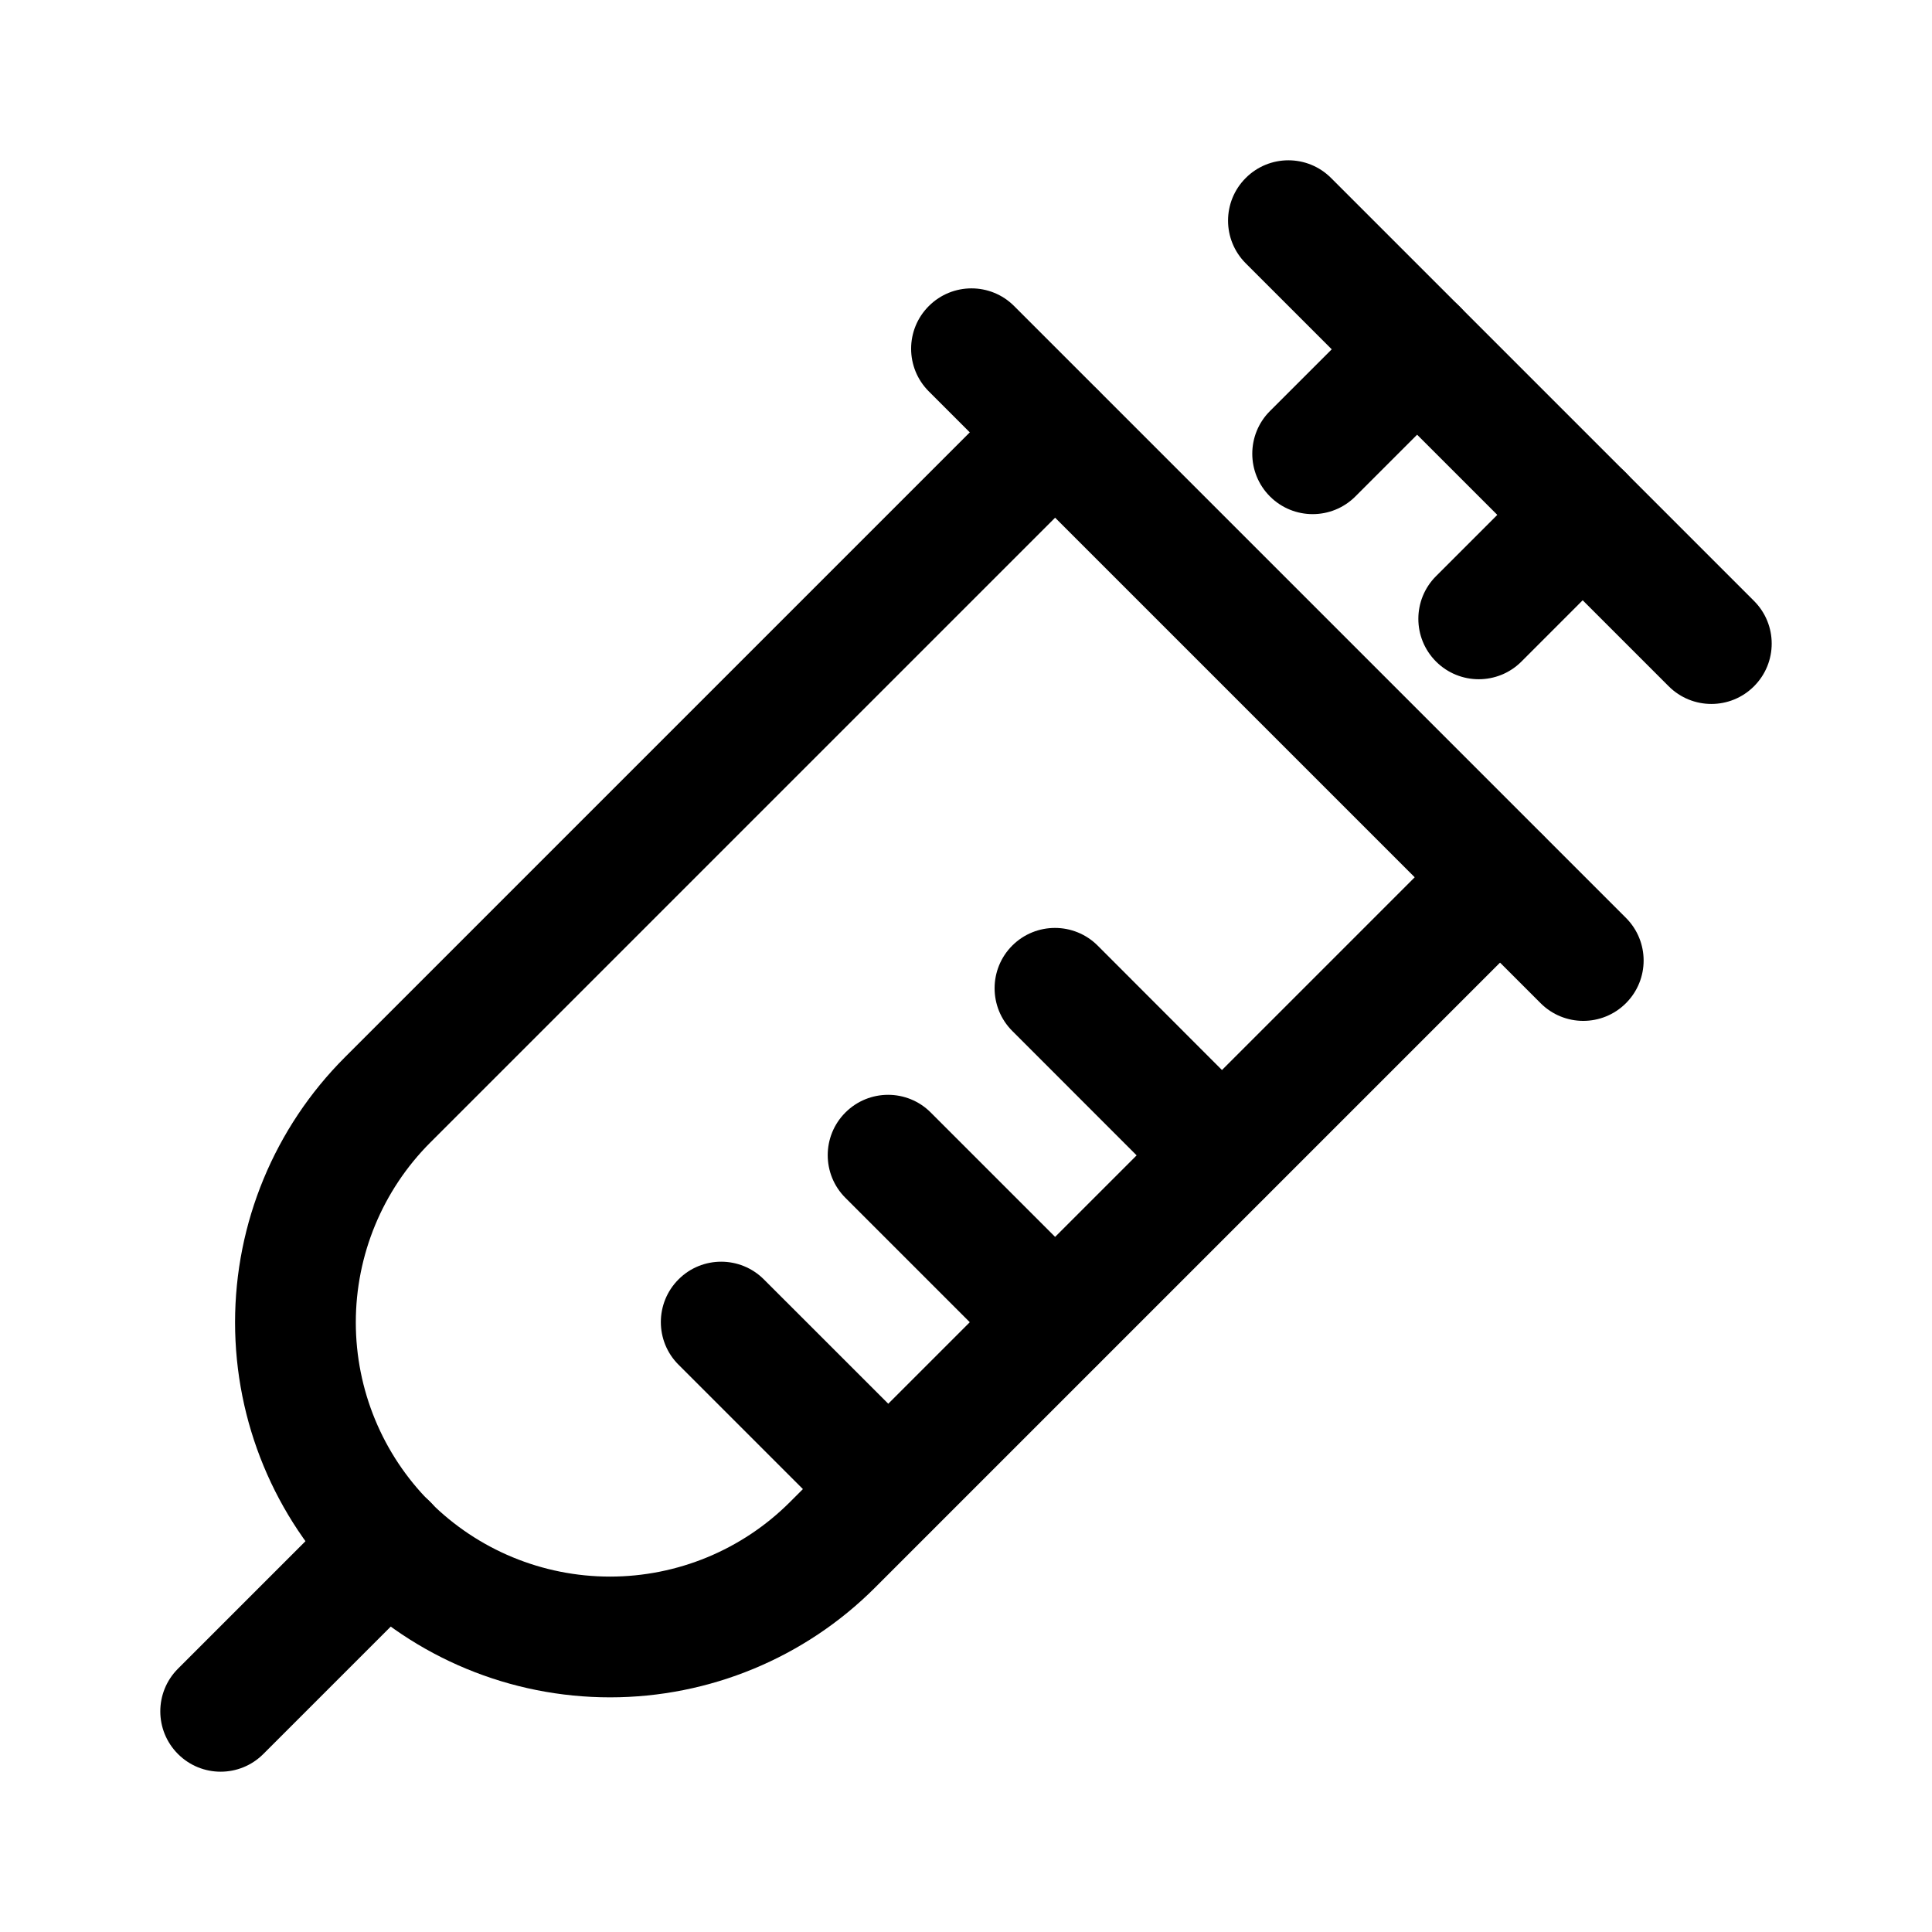<svg width="24" height="24" viewBox="0 0 24 24" fill="none" xmlns="http://www.w3.org/2000/svg">
<path fill-rule="evenodd" clip-rule="evenodd" d="M13.635 4.843C13.928 5.136 13.928 5.61 13.635 5.903L5.344 14.194C4.752 14.787 4.42 15.59 4.42 16.427C4.42 17.265 4.752 18.068 5.344 18.661C5.937 19.253 6.74 19.585 7.578 19.585C8.415 19.585 9.218 19.253 9.811 18.661L18.102 10.37C18.395 10.077 18.869 10.077 19.162 10.37C19.455 10.663 19.455 11.137 19.162 11.43L10.871 19.721C9.998 20.595 8.813 21.085 7.578 21.085C6.342 21.085 5.157 20.595 4.284 19.721C3.41 18.848 2.92 17.663 2.92 16.427C2.92 15.192 3.41 14.008 4.284 13.134L12.575 4.843C12.868 4.55 13.342 4.55 13.635 4.843Z" fill="currentColor"/>
<path fill-rule="evenodd" clip-rule="evenodd" d="M12.575 11.746C12.868 11.454 13.343 11.454 13.636 11.747L15.707 13.82C16 14.113 16 14.588 15.707 14.88C15.414 15.173 14.939 15.173 14.647 14.88L12.575 12.807C12.282 12.514 12.282 12.039 12.575 11.746Z" fill="currentColor"/>
<path fill-rule="evenodd" clip-rule="evenodd" d="M10.502 13.82C10.795 13.527 11.27 13.527 11.562 13.82L13.635 15.893C13.928 16.186 13.928 16.66 13.635 16.953C13.342 17.246 12.868 17.246 12.575 16.953L10.502 14.88C10.209 14.587 10.209 14.113 10.502 13.82Z" fill="currentColor"/>
<path fill-rule="evenodd" clip-rule="evenodd" d="M8.429 15.893C8.721 15.6 9.196 15.6 9.489 15.893L11.562 17.965C11.855 18.257 11.855 18.732 11.562 19.025C11.27 19.318 10.795 19.318 10.502 19.026L8.429 16.953C8.136 16.661 8.136 16.186 8.429 15.893Z" fill="currentColor"/>
<path fill-rule="evenodd" clip-rule="evenodd" d="M15.475 2.211C15.768 1.918 16.242 1.918 16.535 2.211L21.789 7.465C22.082 7.758 22.082 8.232 21.789 8.525C21.497 8.818 21.022 8.818 20.729 8.525L15.475 3.271C15.182 2.978 15.182 2.504 15.475 2.211Z" fill="currentColor"/>
<path fill-rule="evenodd" clip-rule="evenodd" d="M5.344 18.656C5.637 18.949 5.637 19.423 5.344 19.716L3.271 21.789C2.978 22.082 2.504 22.082 2.211 21.789C1.918 21.496 1.918 21.022 2.211 20.729L4.284 18.656C4.577 18.363 5.051 18.363 5.344 18.656Z" fill="currentColor"/>
<path fill-rule="evenodd" clip-rule="evenodd" d="M11.538 3.802C11.831 3.509 12.306 3.509 12.598 3.802L20.198 11.402C20.491 11.695 20.491 12.169 20.198 12.462C19.905 12.755 19.431 12.755 19.138 12.462L11.538 4.862C11.245 4.569 11.245 4.095 11.538 3.802Z" fill="currentColor"/>
<path fill-rule="evenodd" clip-rule="evenodd" d="M18.134 3.81C18.427 4.103 18.427 4.578 18.134 4.87L16.837 6.167C16.544 6.46 16.069 6.46 15.776 6.167C15.483 5.874 15.483 5.399 15.776 5.106L17.074 3.809C17.367 3.517 17.842 3.517 18.134 3.81Z" fill="currentColor"/>
<path fill-rule="evenodd" clip-rule="evenodd" d="M20.19 5.866C20.483 6.158 20.483 6.633 20.191 6.926L18.9 8.218C18.607 8.511 18.132 8.511 17.839 8.218C17.546 7.925 17.546 7.45 17.839 7.157L19.13 5.866C19.422 5.573 19.897 5.573 20.19 5.866Z" fill="currentColor"/>
</svg>
